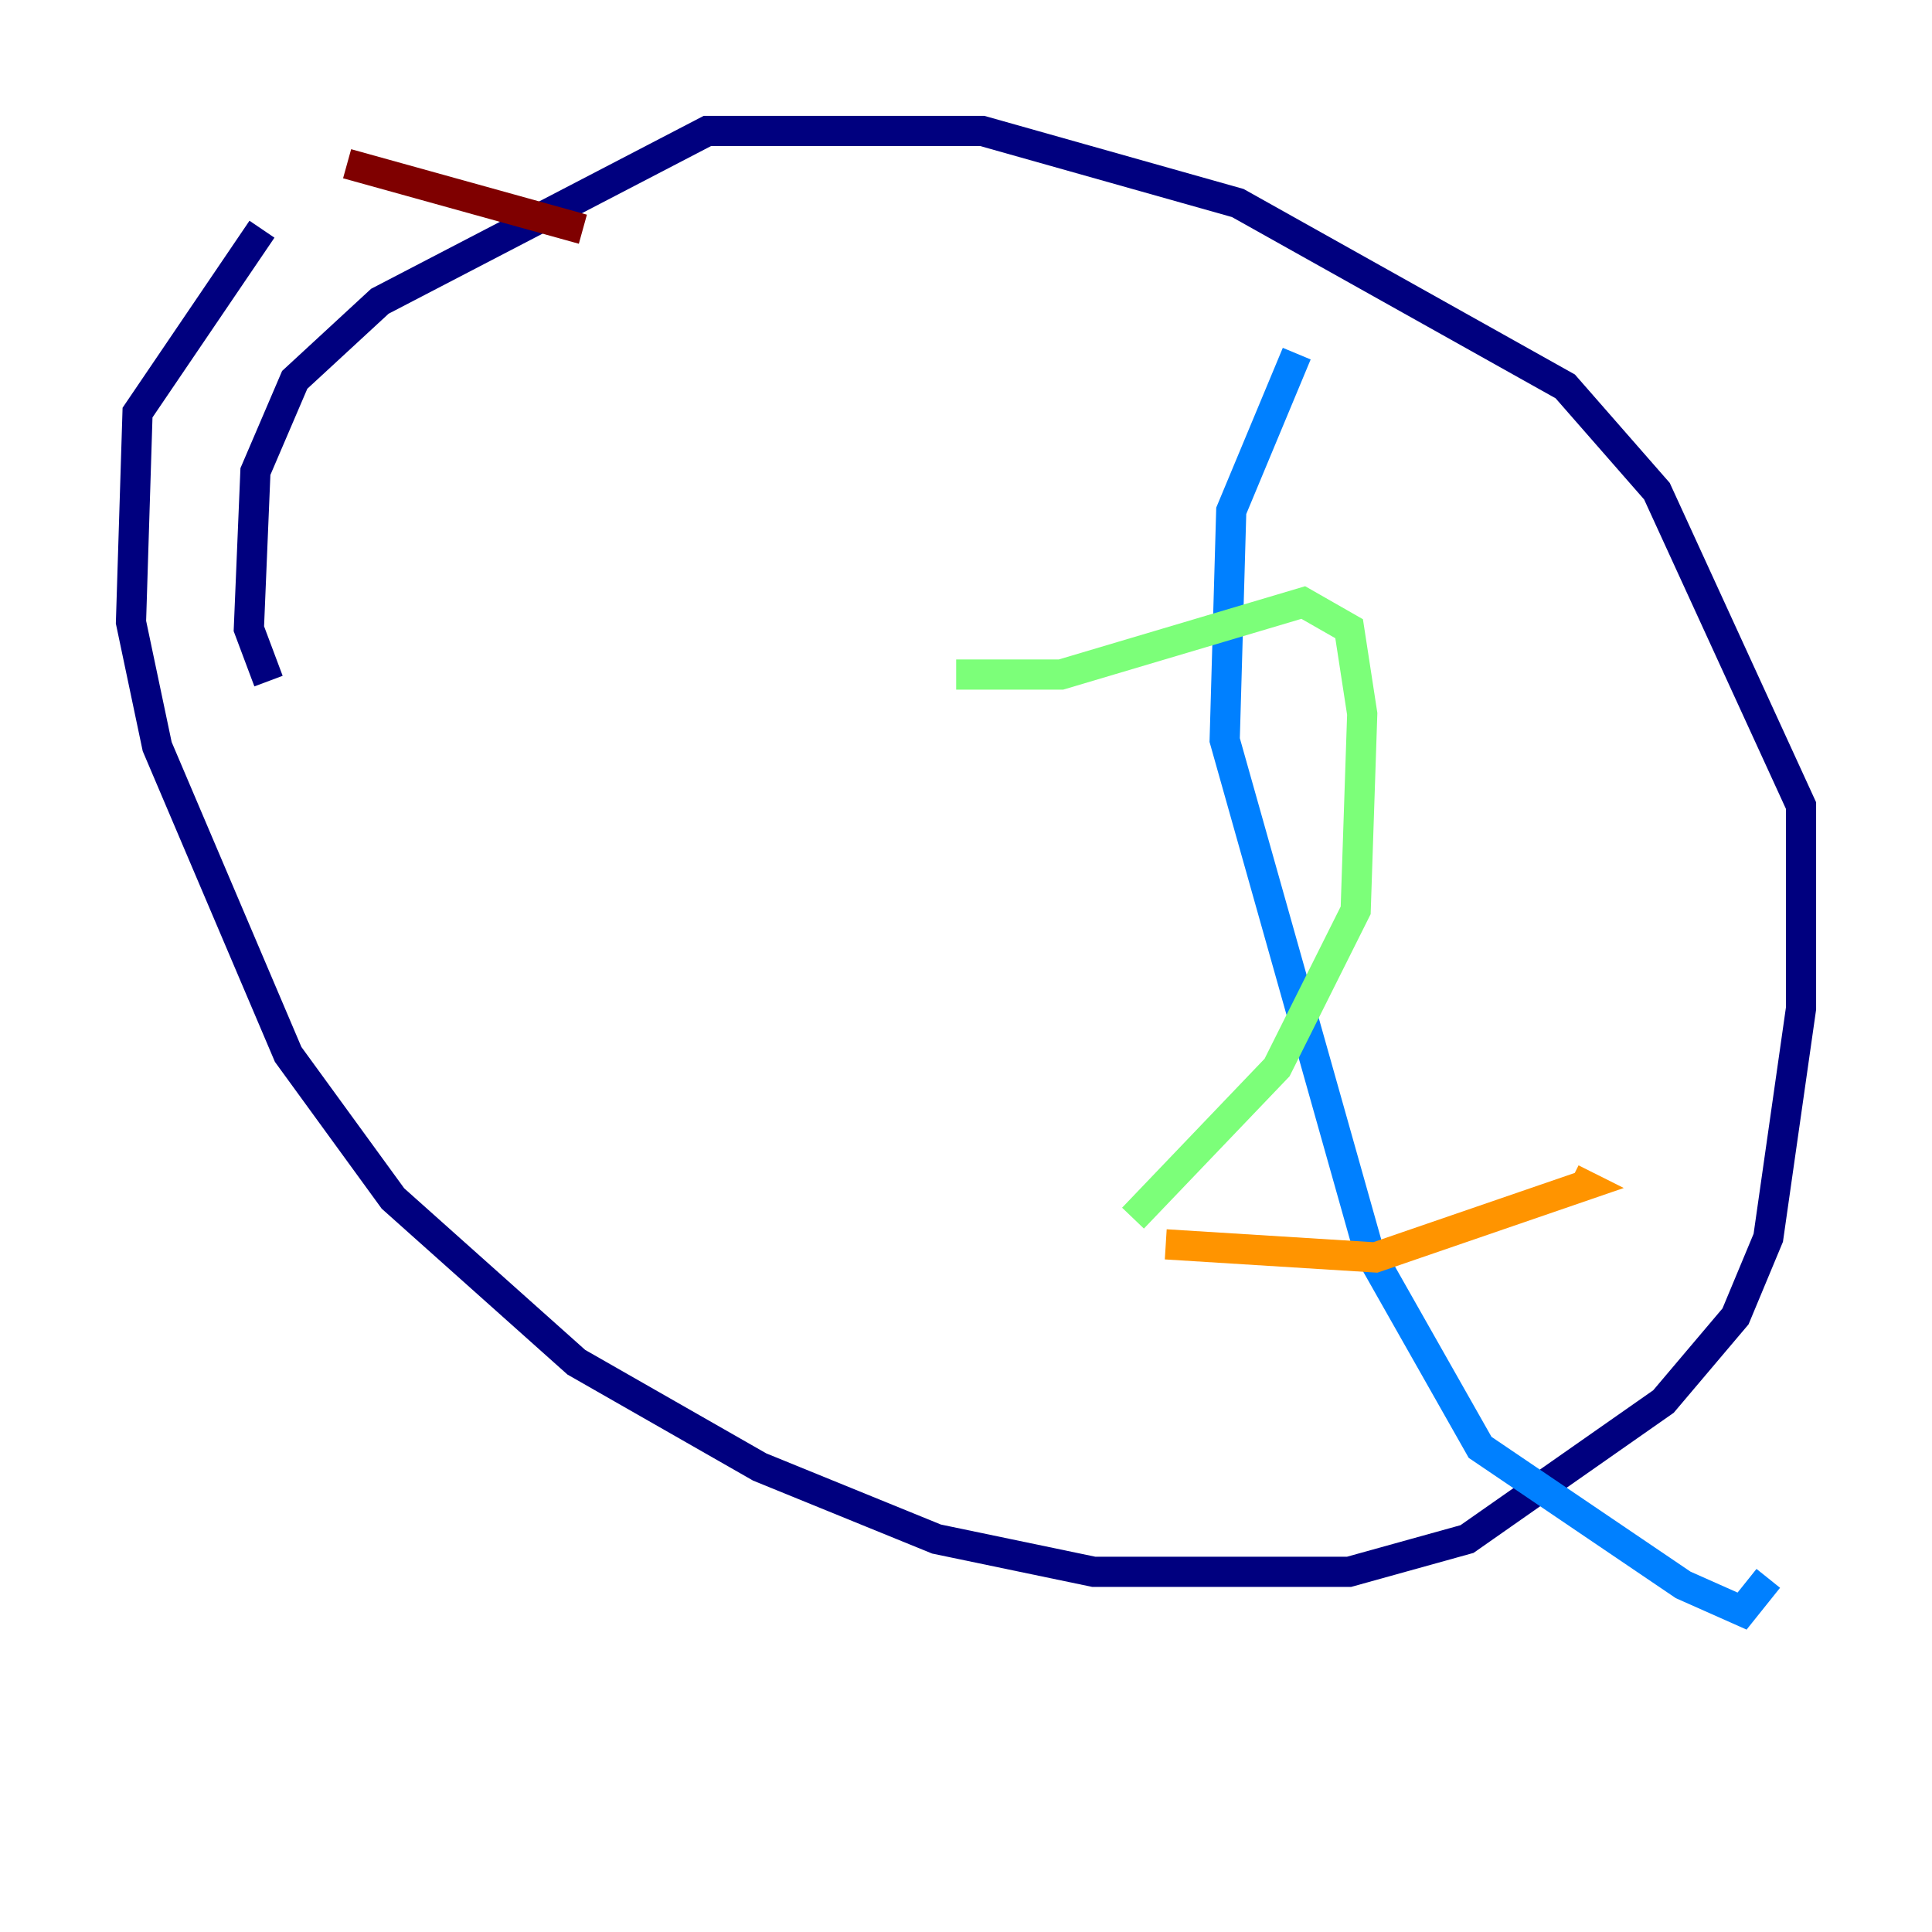 <?xml version="1.0" encoding="utf-8" ?>
<svg baseProfile="tiny" height="128" version="1.2" viewBox="0,0,128,128" width="128" xmlns="http://www.w3.org/2000/svg" xmlns:ev="http://www.w3.org/2001/xml-events" xmlns:xlink="http://www.w3.org/1999/xlink"><defs /><polyline fill="none" points="17.356,15.186 9.112,27.336 8.678,41.22 10.414,49.464 19.091,69.858 26.034,79.403 38.183,90.251 50.332,97.193 62.047,101.966 72.461,104.136 89.383,104.136 97.193,101.966 110.21,92.854 114.983,87.214 117.153,82.007 119.322,66.82 119.322,53.37 109.776,32.542 103.702,25.6 82.007,13.451 65.085,8.678 46.861,8.678 25.166,19.959 19.525,25.166 16.922,31.241 16.488,41.654 17.79,45.125" stroke="#00007f" stroke-width="2" /><polyline fill="none" points="85.912,23.43 81.573,33.844 81.139,49.031 90.685,82.875 98.061,95.891 111.512,105.003 115.417,106.739 117.153,104.57" stroke="#0080ff" stroke-width="2" /><polyline fill="none" points="63.349,44.691 70.291,44.691 86.346,39.919 89.383,41.654 90.251,47.295 89.817,60.312 84.61,70.725 75.064,80.705" stroke="#7cff79" stroke-width="2" /><polyline fill="none" points="77.234,82.441 91.119,83.308 105.003,78.536 104.136,78.102" stroke="#ff9400" stroke-width="2" /><polyline fill="none" points="22.997,10.848 38.617,15.186" stroke="#7f0000" stroke-width="2" /></svg>